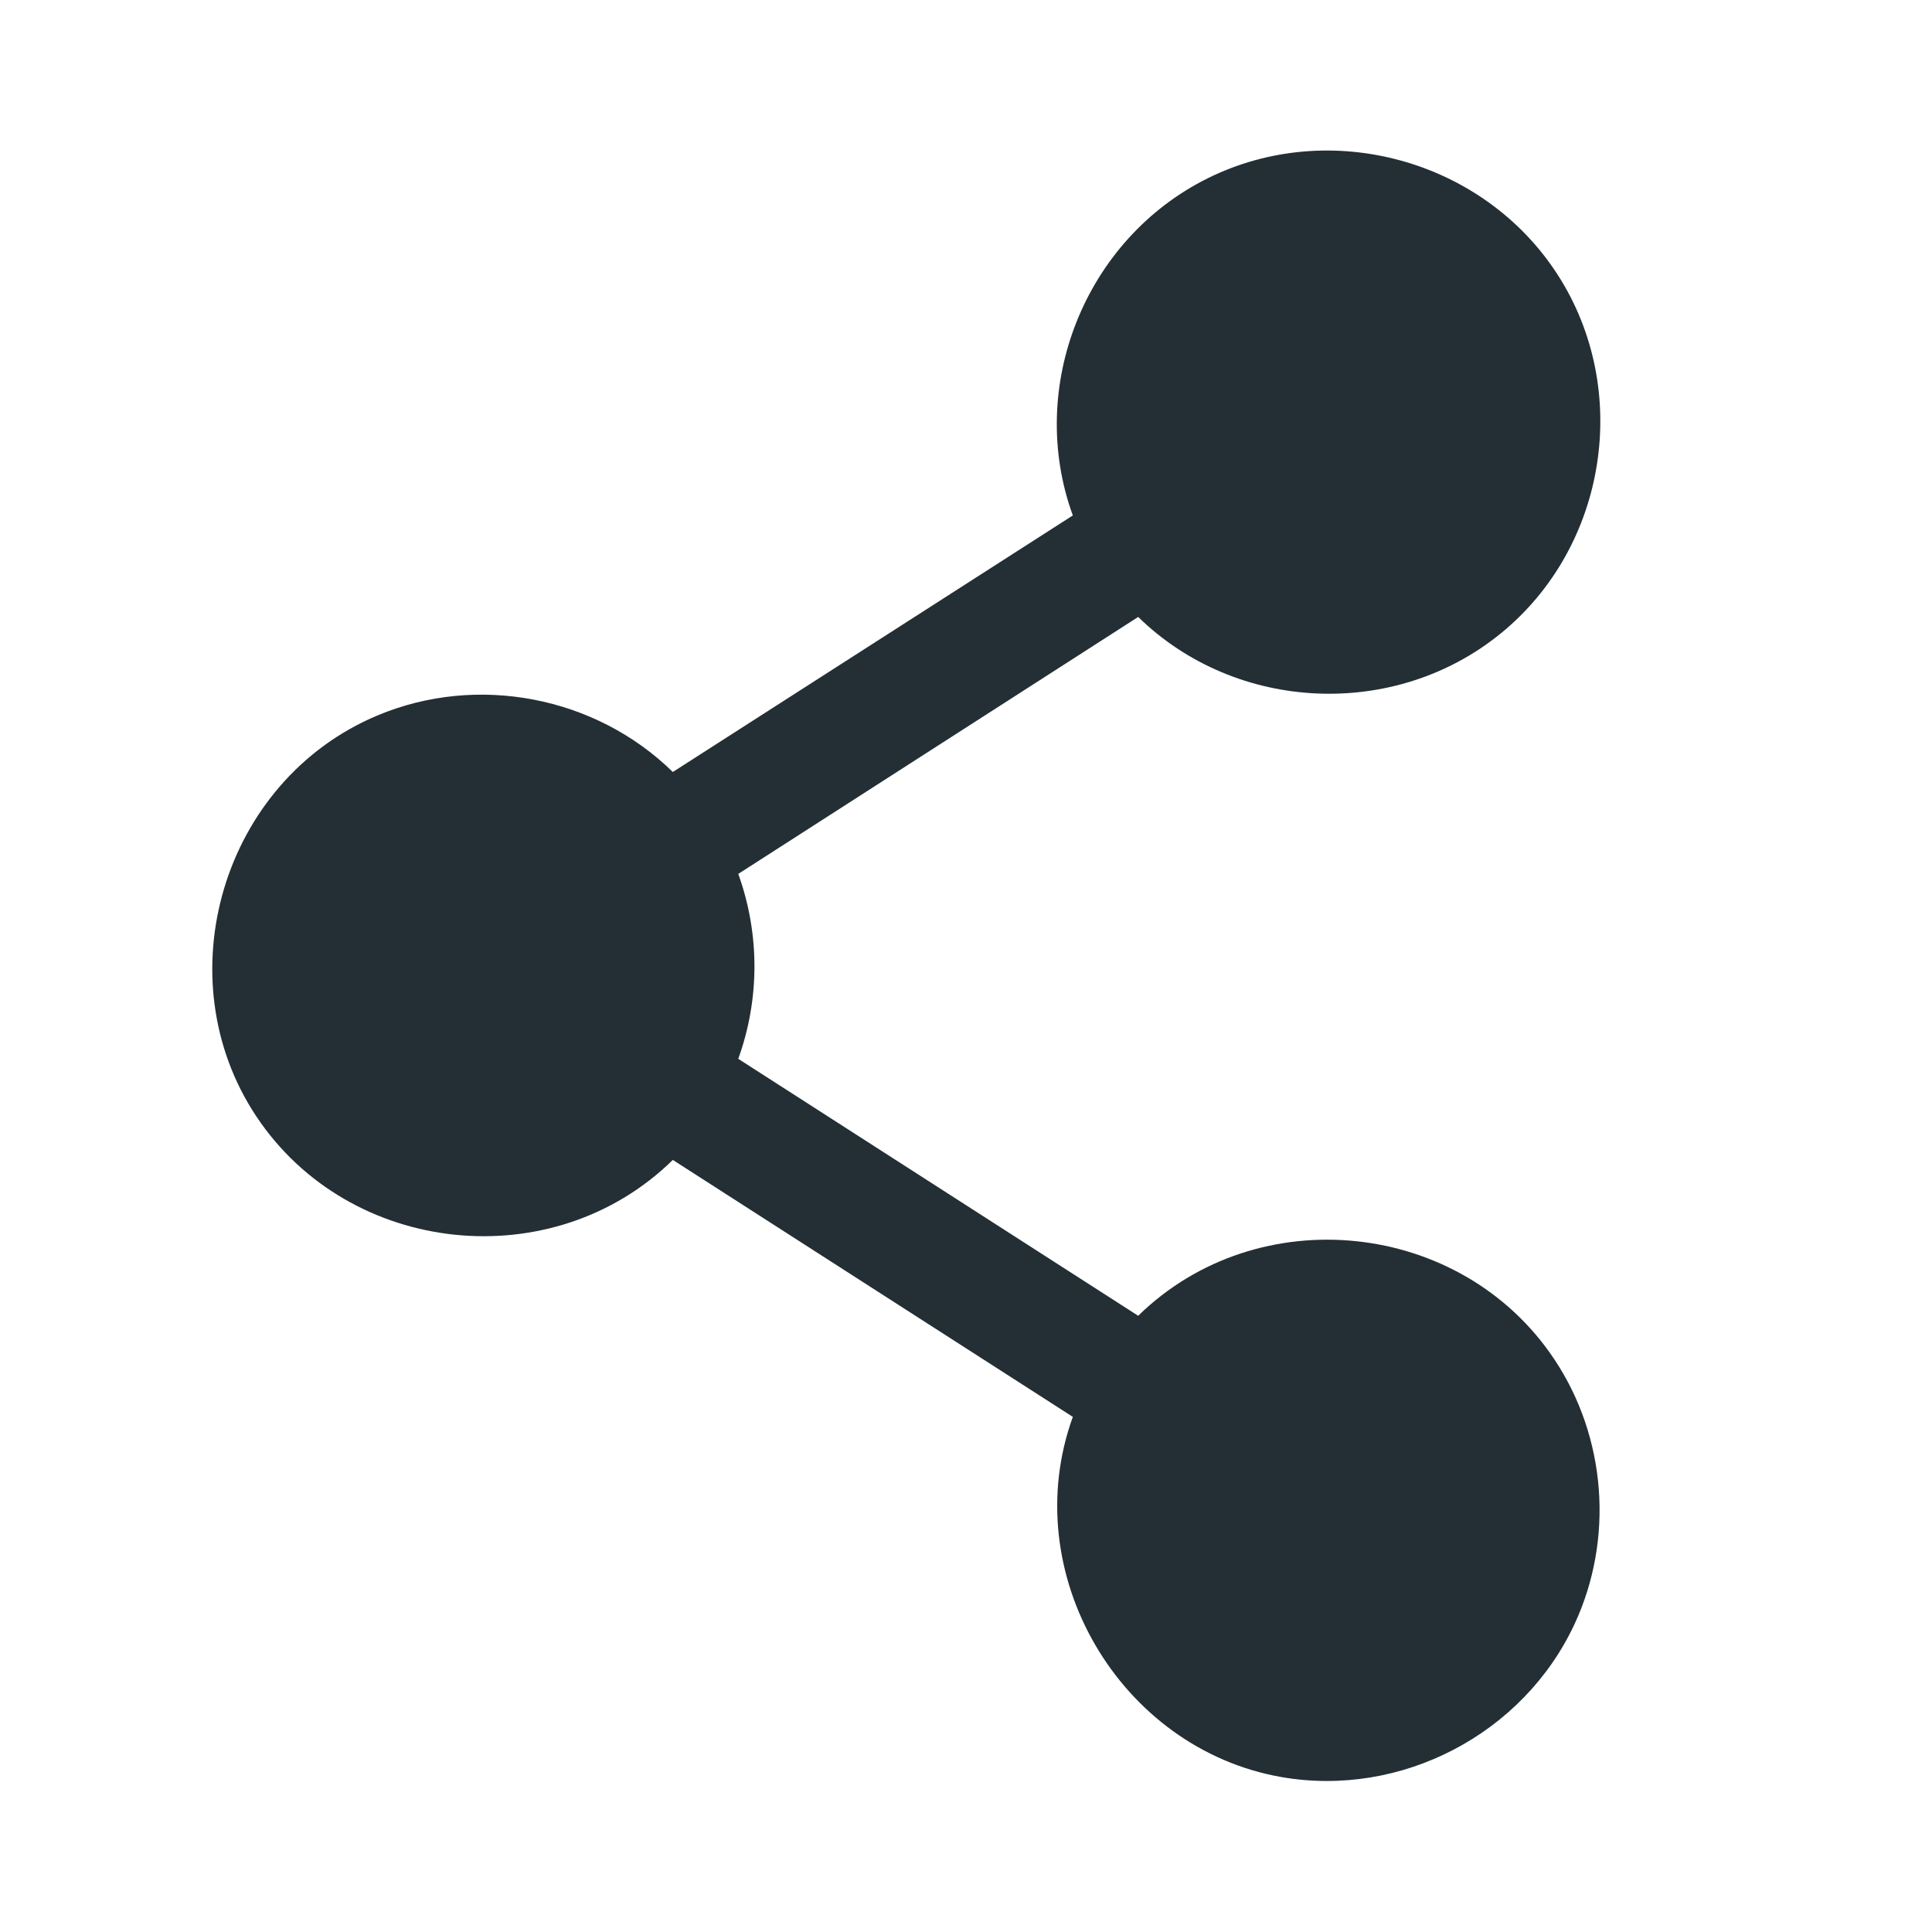 <svg width="24" height="24" viewBox="0 0 24 24" fill="none" xmlns="http://www.w3.org/2000/svg">
    <path
        d="M19.559 20.176C18.922 21.543 17.403 22.335 15.917 22.075C13.91 21.723 12.624 19.543 13.327 17.601L8.358 14.409C6.869 15.87 4.339 15.605 3.184 13.868C2.04 12.147 2.761 9.697 4.688 8.888C5.928 8.367 7.398 8.649 8.358 9.59L13.327 6.403C12.745 4.805 13.479 2.971 15.002 2.215C16.525 1.459 18.429 1.984 19.35 3.413C20.271 4.842 19.963 6.793 18.645 7.867C17.328 8.942 15.355 8.853 14.139 7.664L9.171 10.856C9.439 11.598 9.439 12.411 9.171 13.153L14.139 16.345C15.628 14.888 18.153 15.152 19.308 16.885C19.955 17.855 20.051 19.12 19.559 20.176Z"
        fill="#232F34" />
</svg>
